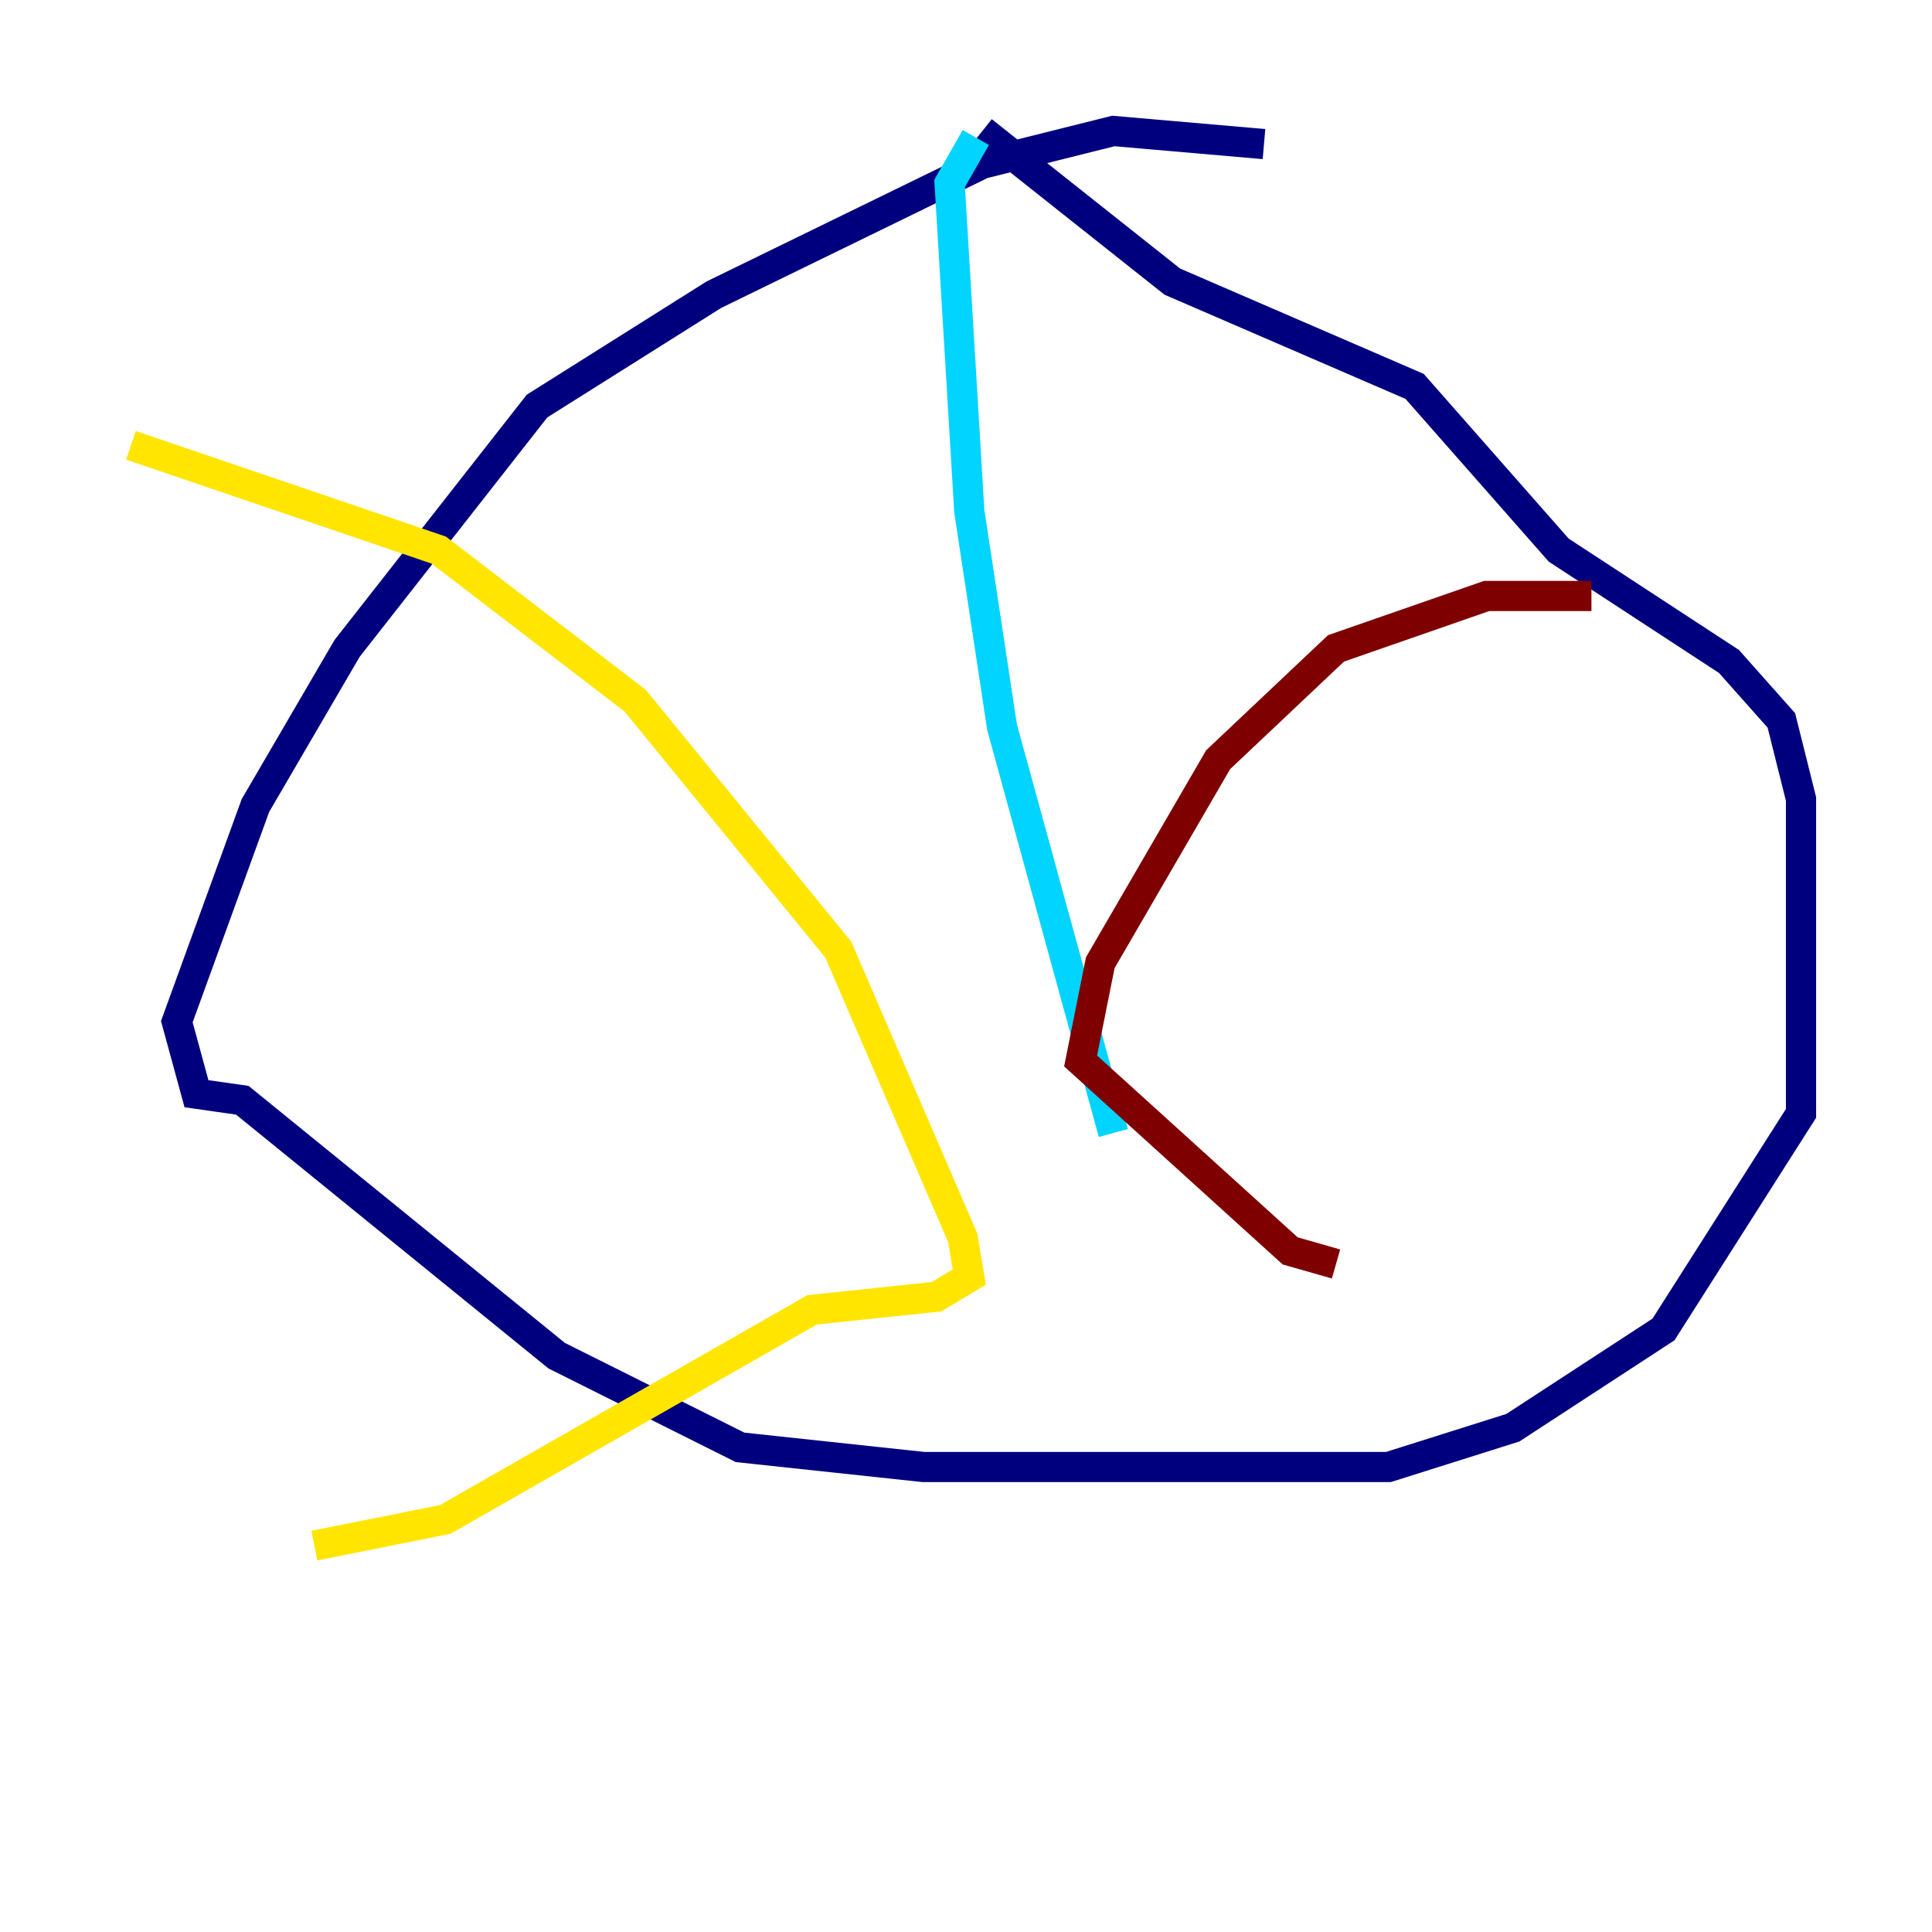 <?xml version="1.0" encoding="utf-8" ?>
<svg baseProfile="tiny" height="128" version="1.2" viewBox="0,0,128,128" width="128" xmlns="http://www.w3.org/2000/svg" xmlns:ev="http://www.w3.org/2001/xml-events" xmlns:xlink="http://www.w3.org/1999/xlink"><defs /><polyline fill="none" points="83.742,9.546 73.763,8.678 65.085,10.848 47.295,19.525 35.58,26.902 22.997,42.956 16.922,53.37 11.715,67.688 13.017,72.461 16.054,72.895 36.881,89.817 49.031,95.891 61.18,97.193 91.986,97.193 100.231,94.59 110.21,88.081 119.322,73.763 119.322,52.936 118.02,47.729 114.549,43.824 103.268,36.447 93.722,25.6 77.668,18.658 65.085,8.678" stroke="#00007f" stroke-width="2" /><polyline fill="none" points="64.651,9.112 62.915,12.149 64.217,33.844 66.386,48.163 73.763,75.064" stroke="#00d4ff" stroke-width="2" /><polyline fill="none" points="8.678,29.505 29.071,36.447 42.088,46.427 55.539,62.915 63.783,82.007 64.217,84.61 62.047,85.912 53.803,86.78 29.505,100.664 20.827,102.4" stroke="#ffe500" stroke-width="2" /><polyline fill="none" points="105.437,39.485 98.495,39.485 88.515,42.956 80.705,50.332 72.895,63.783 71.593,70.291 85.478,82.875 88.515,83.742" stroke="#7f0000" stroke-width="2" /></svg>